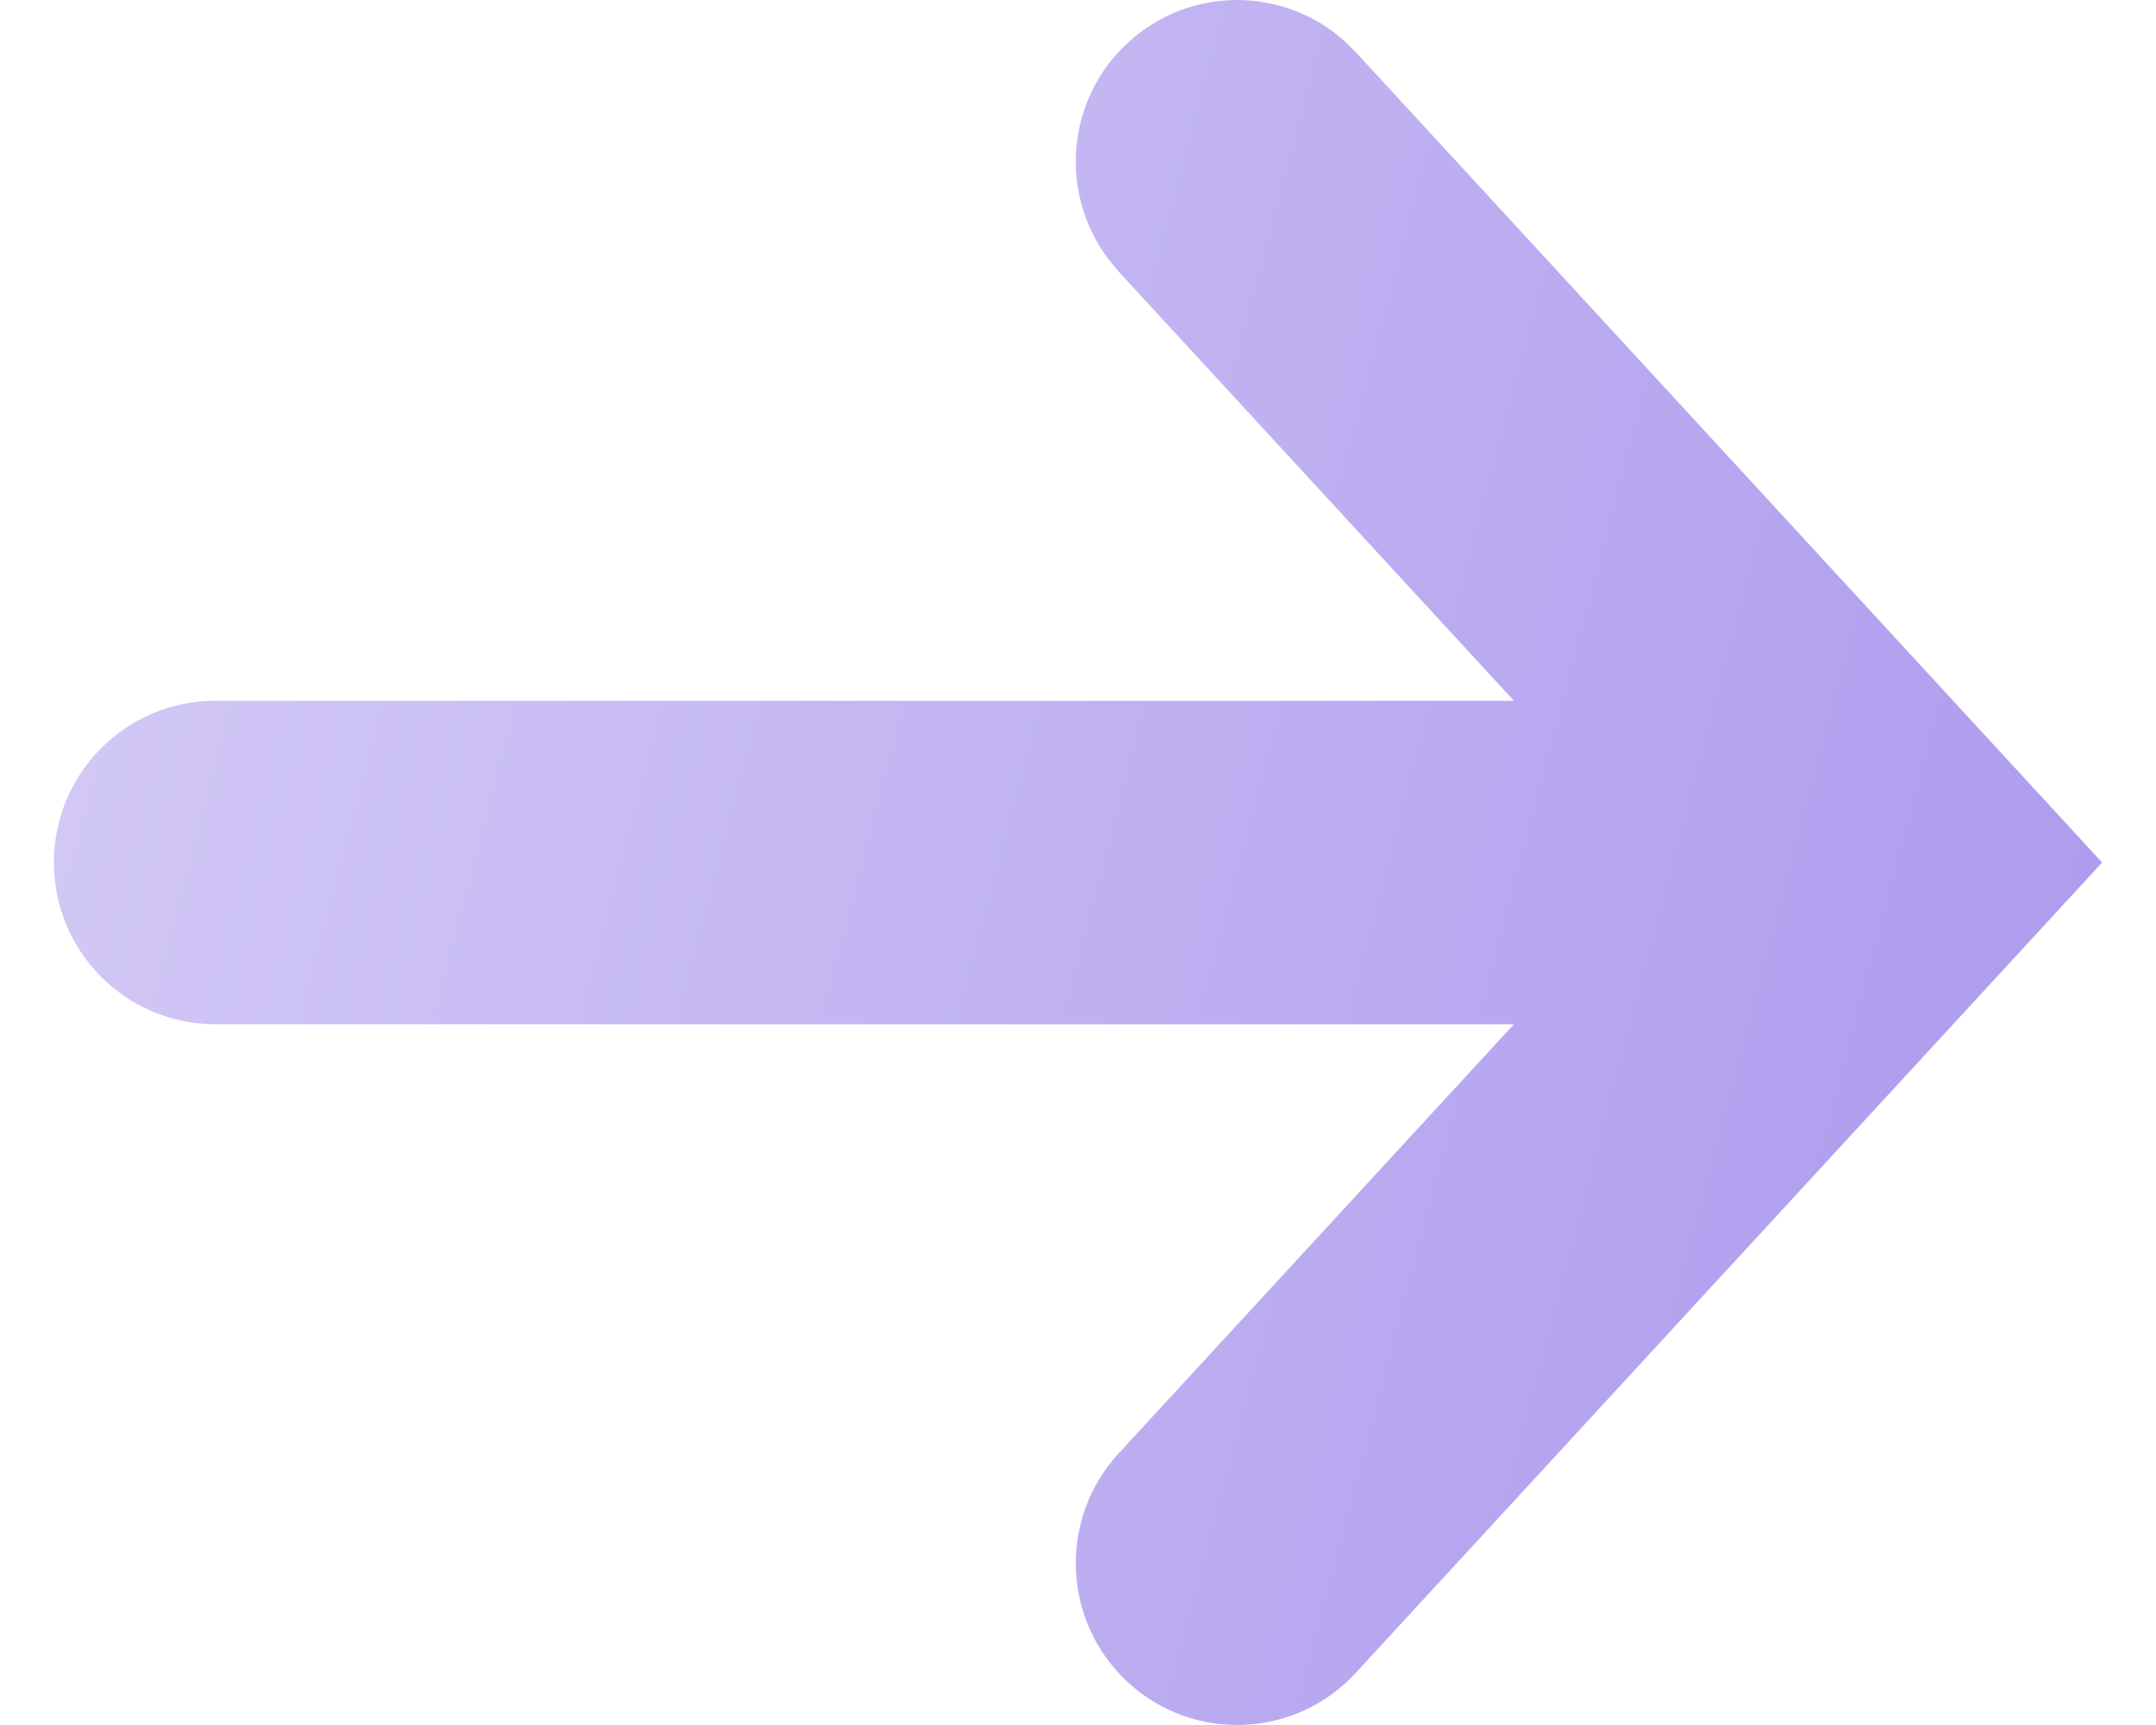 <svg width="20" height="16" viewBox="0 0 20 16" fill="none" xmlns="http://www.w3.org/2000/svg">
<path opacity="0.5" d="M10.461 0.398C11.03 -0.129 11.898 -0.128 12.466 0.375L12.576 0.483L19.5 8L12.576 15.517C12.016 16.126 11.068 16.164 10.461 15.602C9.854 15.04 9.816 14.091 10.376 13.482L14.044 9.5H1.997C1.17 9.5 0.5 8.828 0.5 8C0.5 7.172 1.17 6.5 1.997 6.5H14.044L10.376 2.518L10.279 2.399C9.823 1.792 9.891 0.924 10.461 0.398Z" fill="url(#paint0_linear_326_44)"/>
<defs>
<linearGradient id="paint0_linear_326_44" x1="4.795" y1="-65.018" x2="36.606" y2="-56.614" gradientUnits="userSpaceOnUse">
<stop stop-color="#DED6F9"/>
<stop offset="1" stop-color="#5E3ADD"/>
</linearGradient>
</defs>
</svg>
